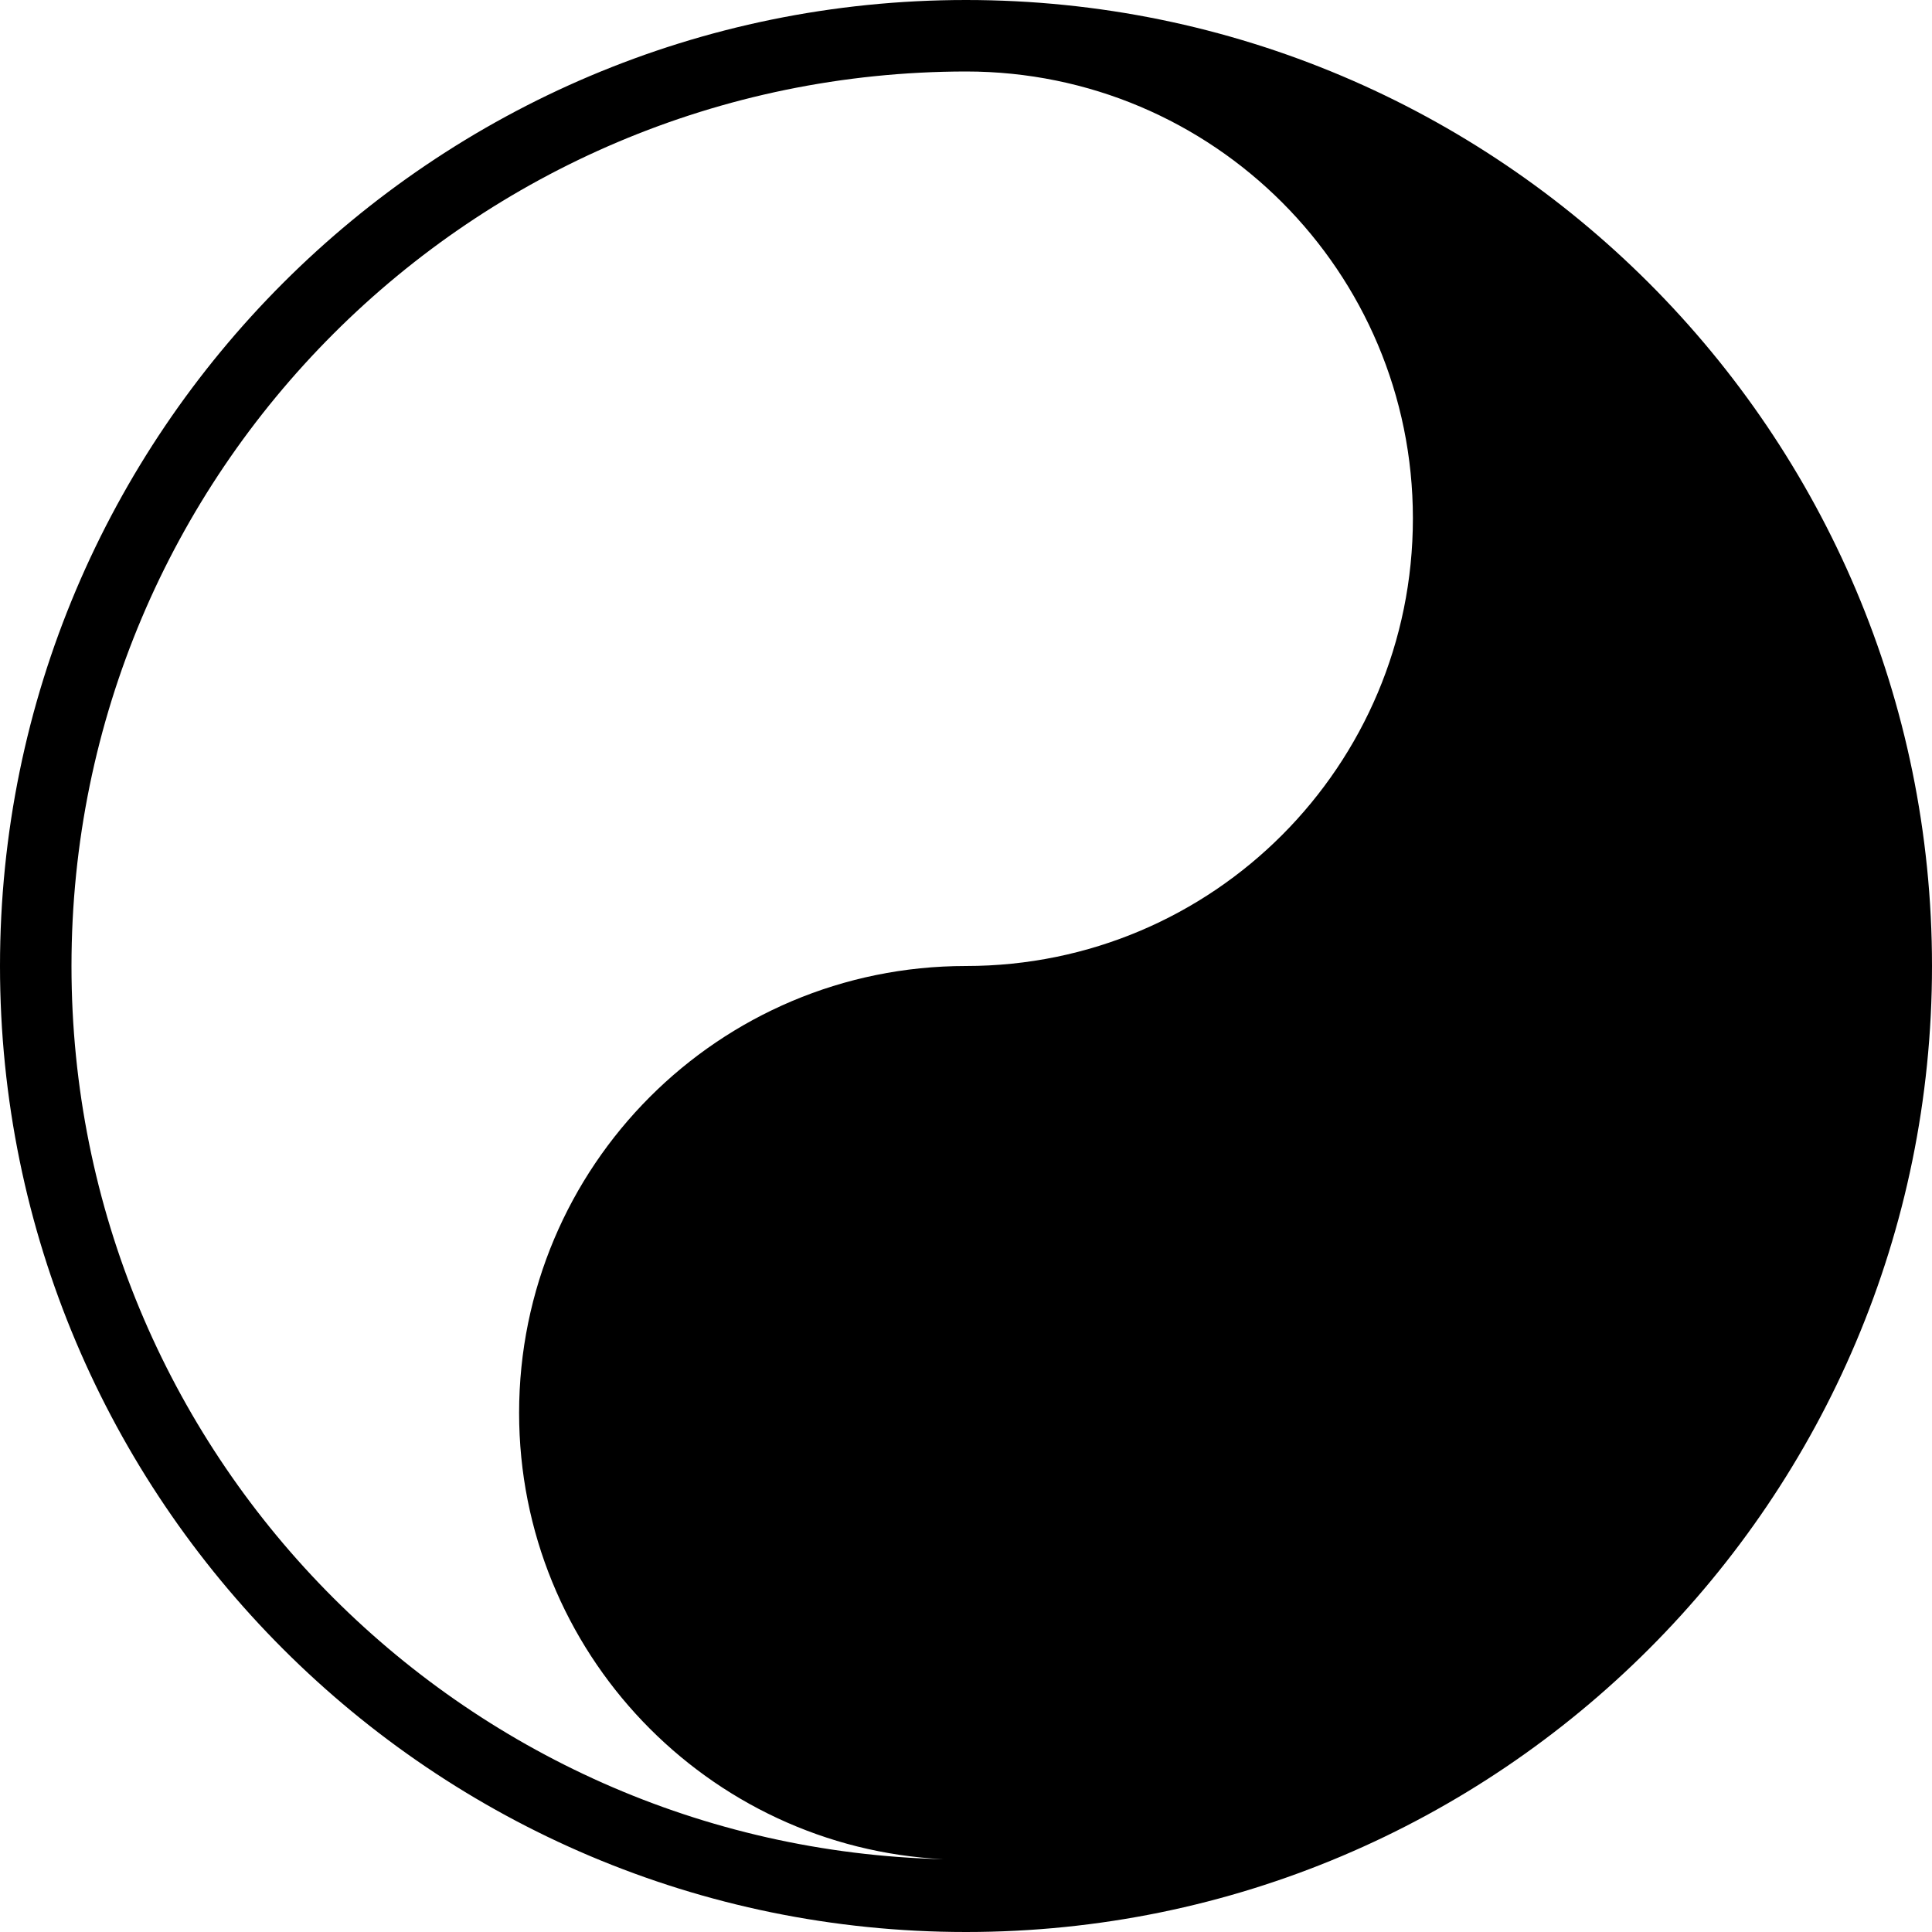 <svg width="16" height="16" viewBox="0 0 16 16" fill="none" xmlns="http://www.w3.org/2000/svg">
<path d="M8 0C3.584 0 0 3.584 0 8C0 12.416 3.584 16 8 16C12.416 16 16 12.416 16 8C16 3.584 12.416 0 8 0ZM8 8C5.952 8 4.299 9.659 4.299 11.701C4.299 13.68 5.856 15.301 7.813 15.397C3.808 15.301 0.592 12.027 0.592 8C0.592 3.909 3.909 0.597 8 0.592C10.048 0.592 11.701 2.251 11.701 4.293C11.701 6.341 10.048 8 8 8Z" fill="black"/>
</svg>
